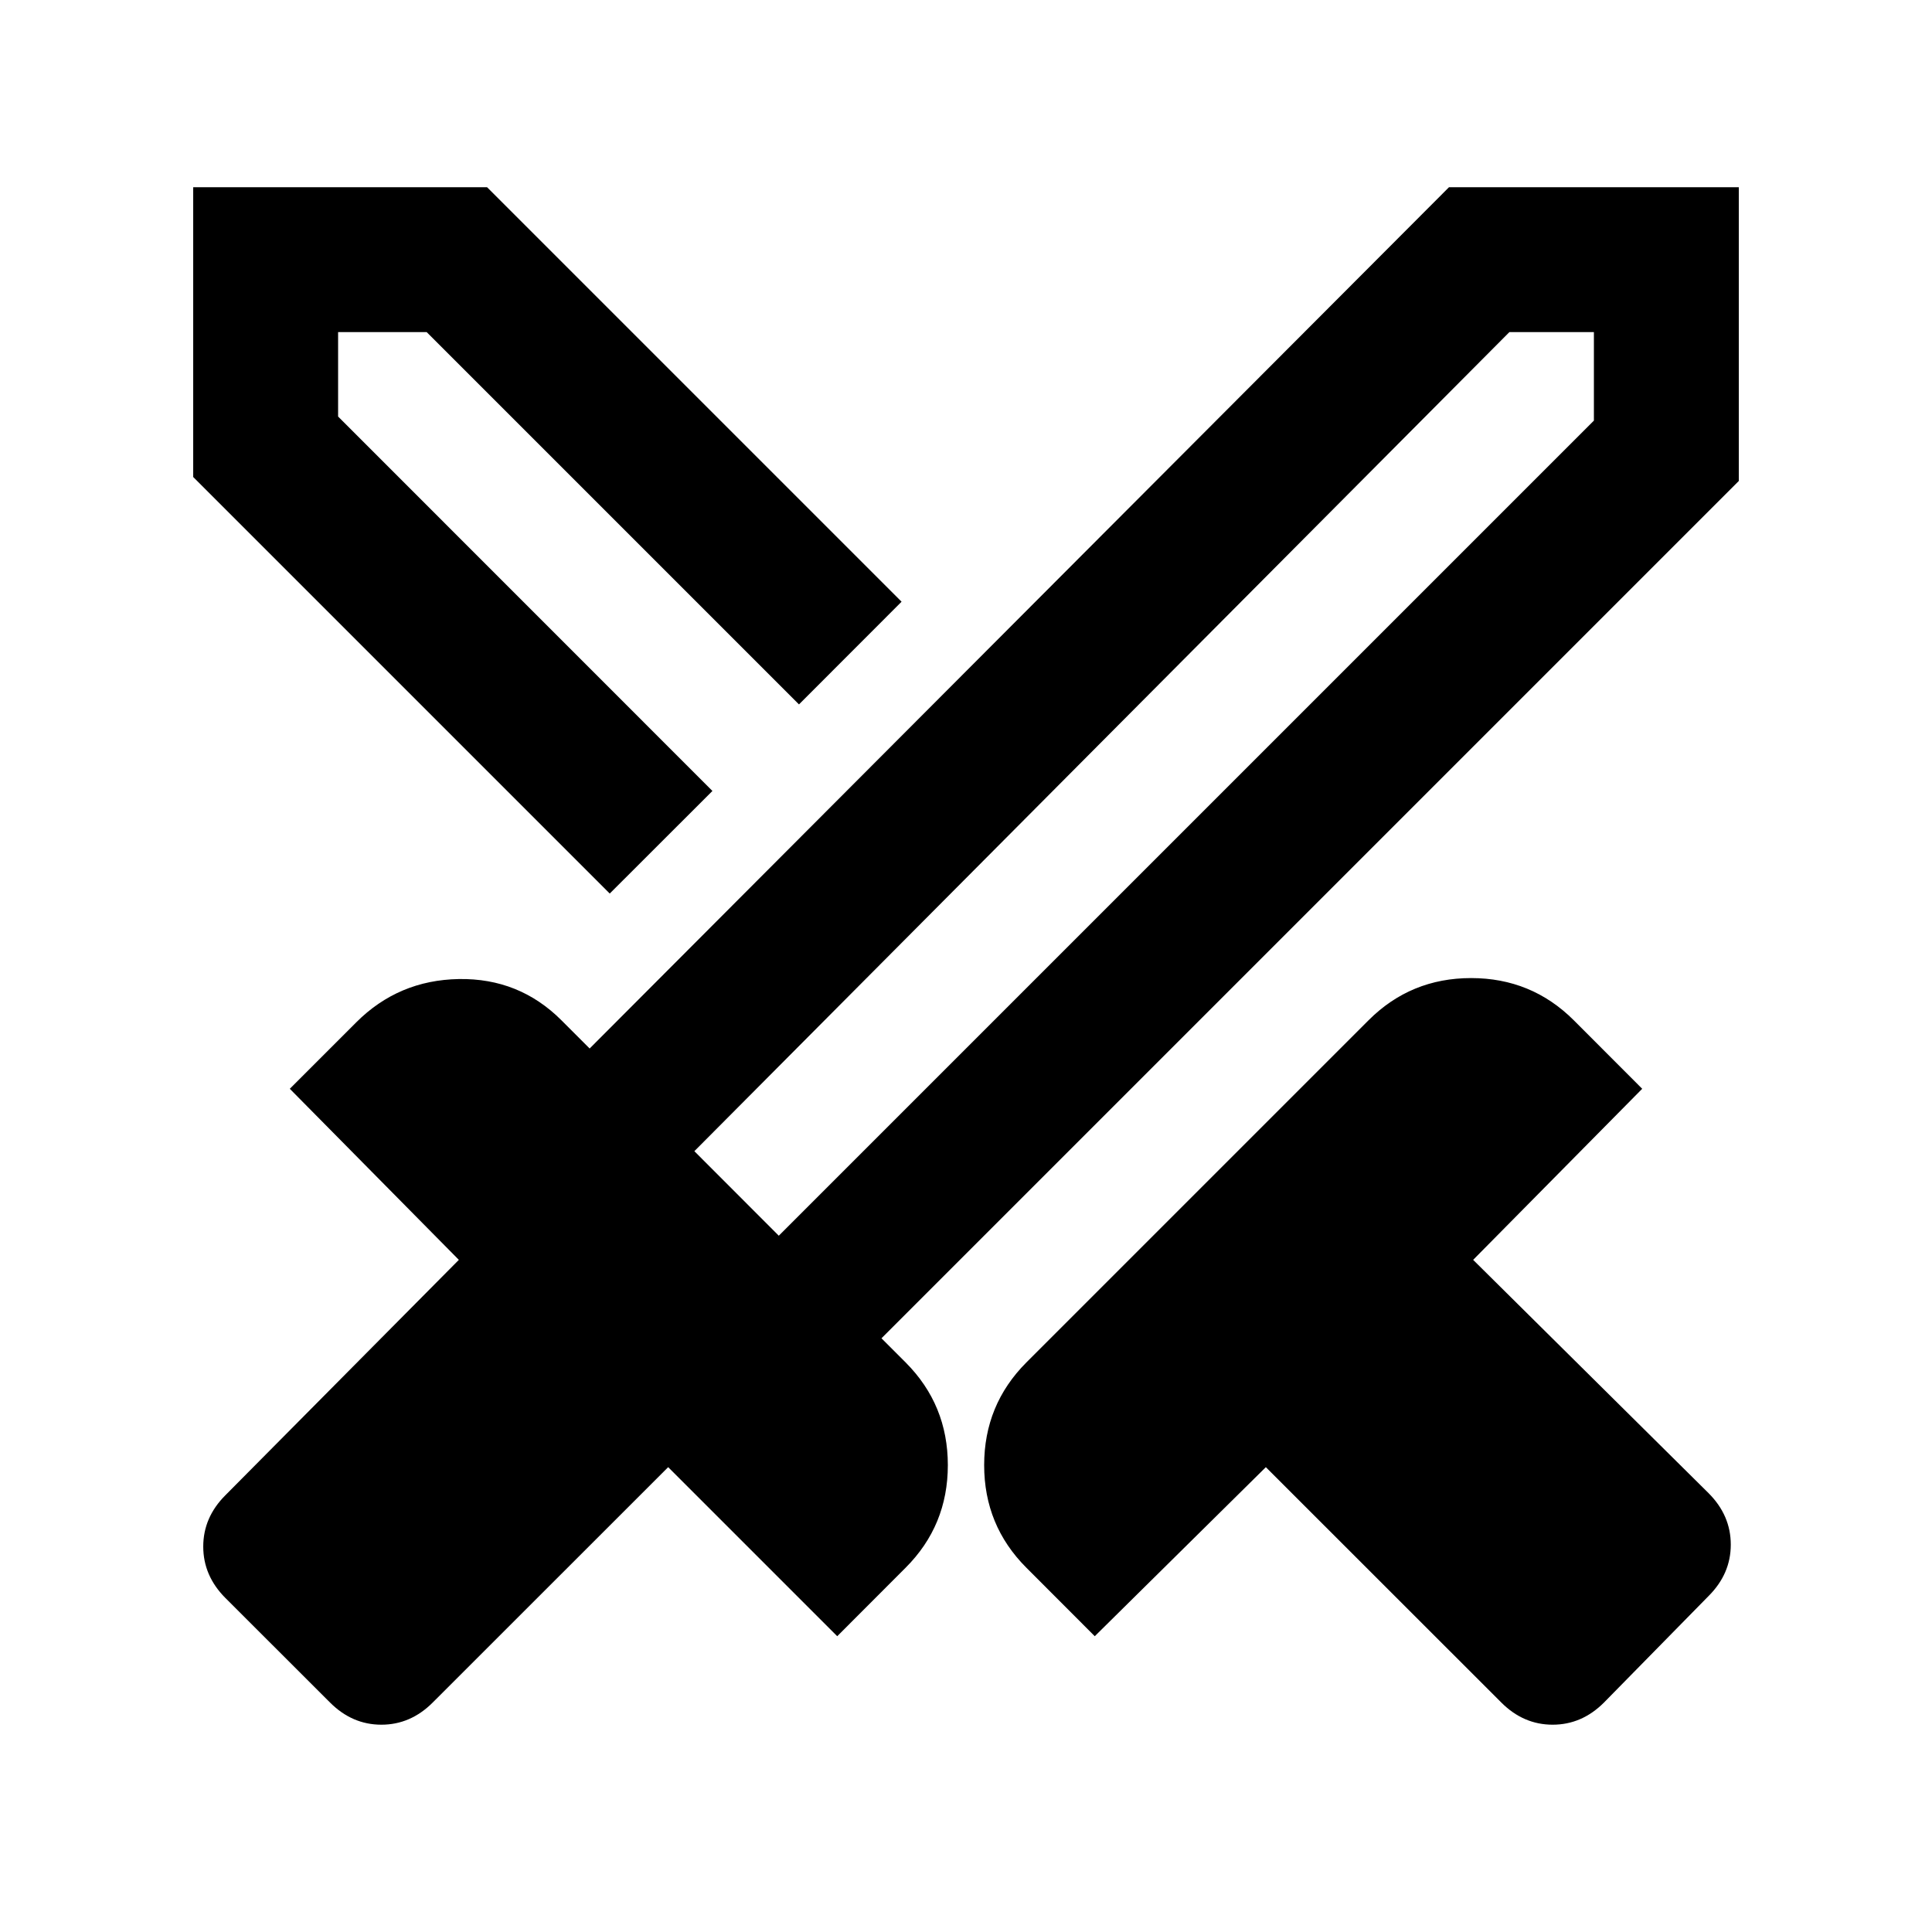<svg xmlns="http://www.w3.org/2000/svg" height="20" width="20"><path d="m15.542 17.625-2.438-2.437-1.771 1.75-.708-.709q-.437-.437-.437-1.062t.437-1.063l3.542-3.542q.437-.437 1.062-.437t1.063.437l.708.709-1.75 1.771 2.438 2.416q.229.23.229.532 0 .302-.229.531l-1.084 1.104q-.229.229-.531.229-.302 0-.531-.229ZM18 4.979l-8.875 8.875.25.25q.437.438.437 1.063t-.437 1.062l-.708.709-1.75-1.75-2.438 2.437q-.229.229-.531.229-.302 0-.531-.229l-1.084-1.083q-.229-.23-.229-.532 0-.302.229-.531l2.417-2.437L3 11.271l.688-.688q.437-.437 1.062-.448.625-.01 1.062.427l.292.292L15 1.938h3ZM7.375 8.188l.458-.459.438-.437-.438.437ZM6.312 9.25 2 4.938v-3h3.042l4.291 4.291-1.062 1.063-3.854-3.854H3.5v.874l3.875 3.876Zm1.75 3.542L16.5 4.354v-.916h-.875l-8.437 8.479Zm0 0-.437-.438-.437-.437.437.437.437.438Z"/></svg>